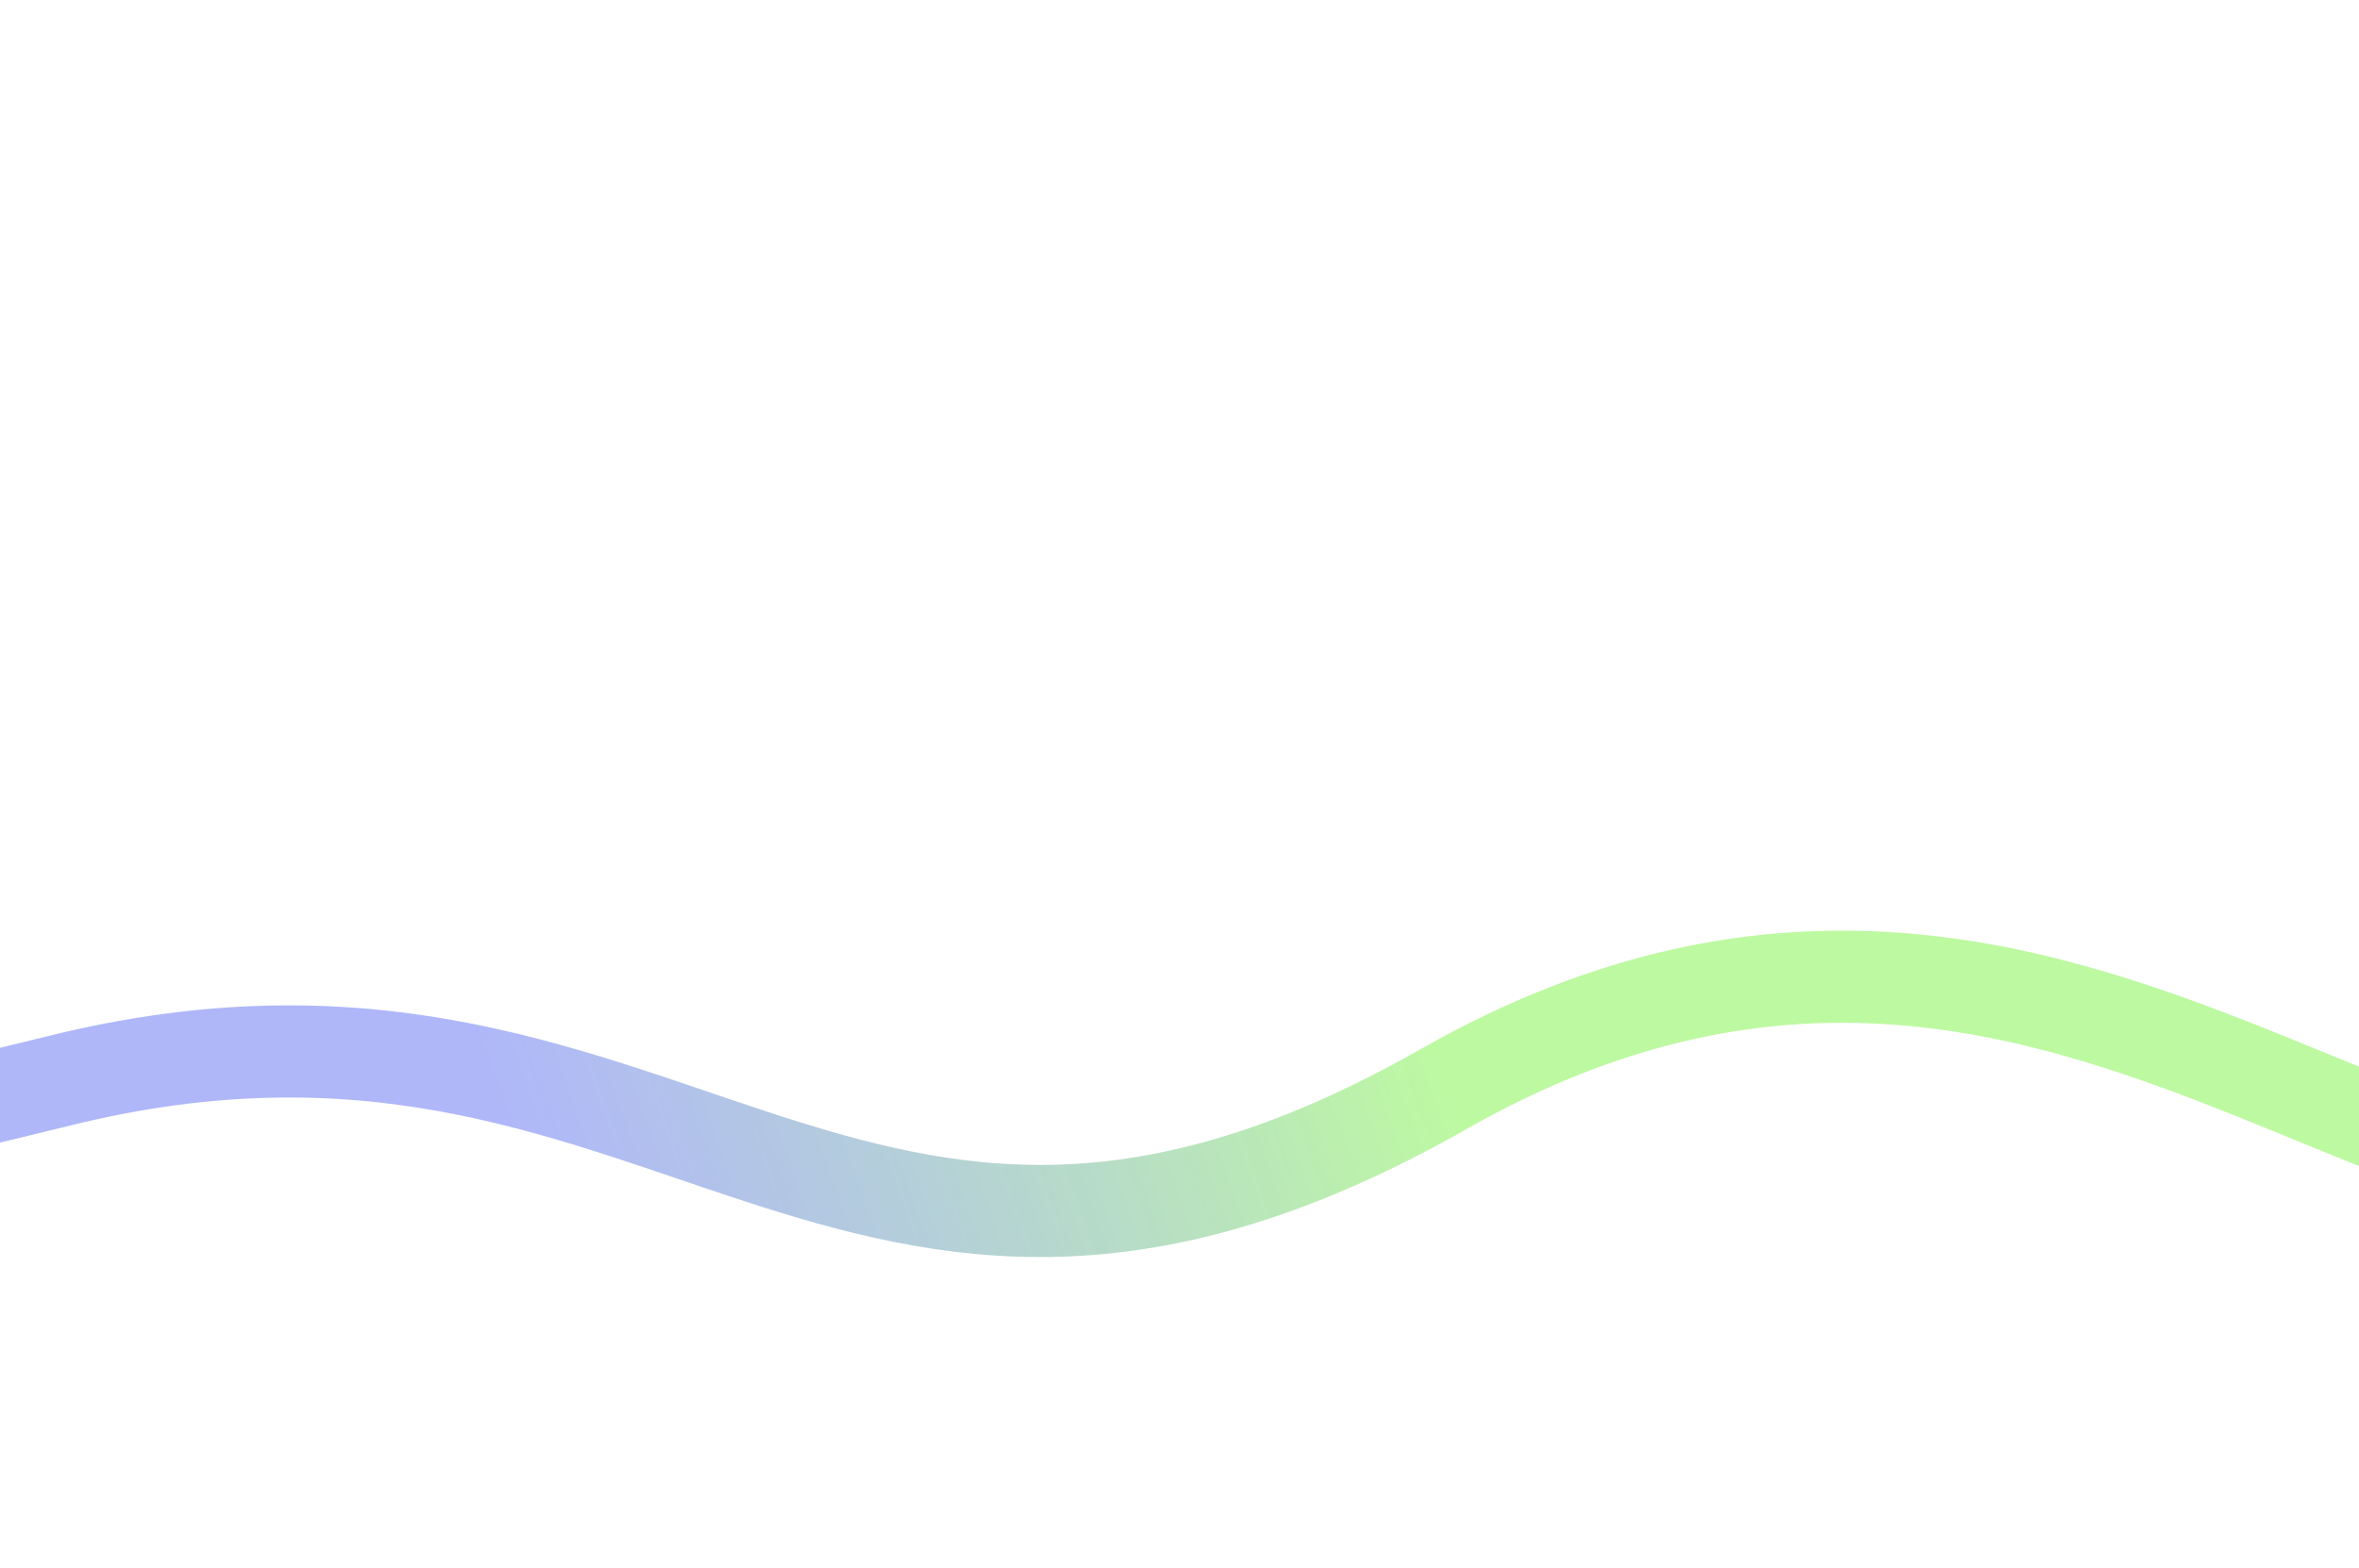 <svg width="1280" height="851" viewBox="0 0 1280 851" fill="none" xmlns="http://www.w3.org/2000/svg">
<g filter="url(#filter0_f_1704_168766)">
<path d="M-358.144 180.168C-143.245 596.847 -299.902 668.849 32.035 586.559C363.972 504.269 457.035 776.5 783.222 591.087C1147.62 383.955 1358.75 787.171 1556 586.559" stroke="url(#paint0_linear_1704_168766)" stroke-width="50"/>
</g>
<defs>
<filter id="filter0_f_1704_168766" x="-548.363" y="0.708" width="2290.19" height="849.481" filterUnits="userSpaceOnUse" color-interpolation-filters="sRGB">
<feFlood flood-opacity="0" result="BackgroundImageFix"/>
<feBlend mode="normal" in="SourceGraphic" in2="BackgroundImageFix" result="shape"/>
<feGaussianBlur stdDeviation="84" result="effect1_foregroundBlur_1704_168766"/>
</filter>
<linearGradient id="paint0_linear_1704_168766" x1="850" y1="433.5" x2="281" y2="635.5" gradientUnits="userSpaceOnUse">
<stop offset="0.192" stop-color="#5BEF15" stop-opacity="0.4"/>
<stop offset="1" stop-color="#152BEF" stop-opacity="0.34"/>
</linearGradient>
</defs>
</svg>
